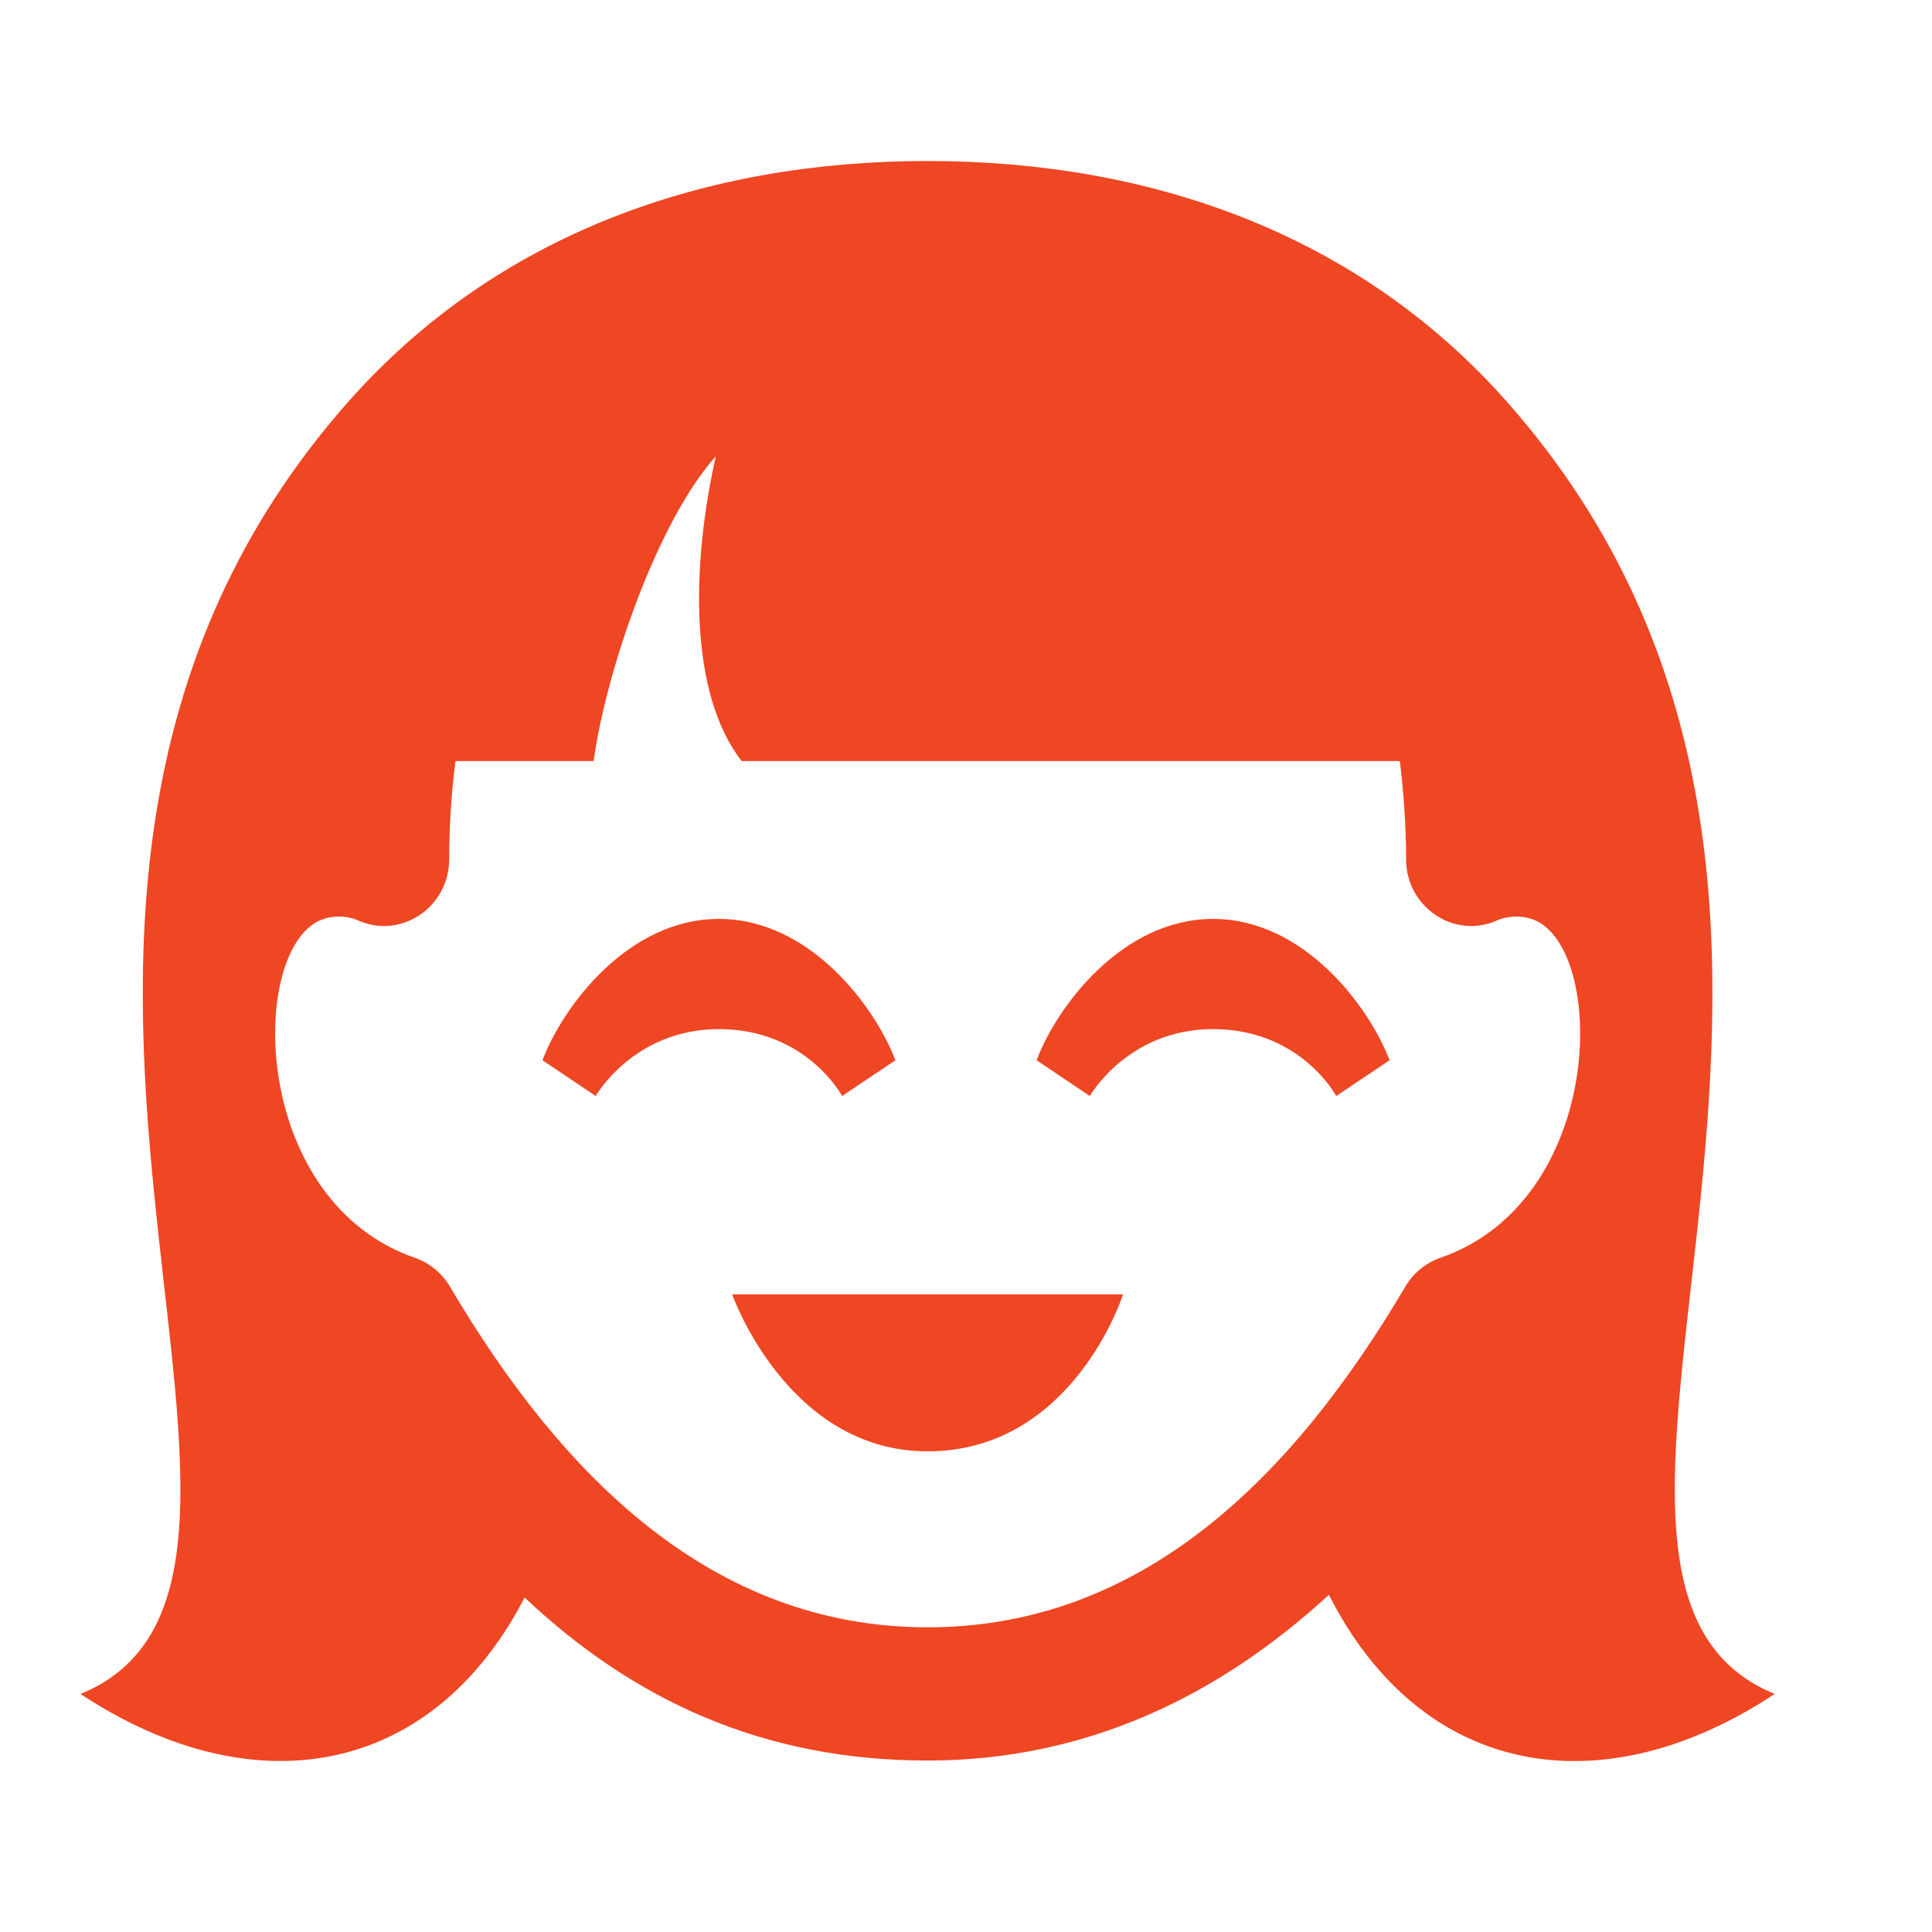 <svg width="24" height="24" viewBox="0 0 24 24" fill="none" xmlns="http://www.w3.org/2000/svg" xmlns:xlink="http://www.w3.org/1999/xlink">
    <mask id="mask0" mask-type="alpha" maskUnits="userSpaceOnUse" x="0" y="0" width="24" height="24">
        <rect width="24" height="24" fill="url(#pattern0)" />
    </mask>
    <g mask="url(#mask0)"></g>
    <g clip-path="url(#clip0)">
        <g clip-path="url(#clip1)">
            <path d="M11.523 18.029C13.332 18.029 13.951 16.079 13.951 16.079H9.095C9.095 16.079 9.78 18.029 11.523 18.029ZM22.046 21.043C19.899 22.462 17.66 22.081 16.508 19.811C15.154 21.057 13.508 21.87 11.523 21.87C9.475 21.87 7.867 21.117 6.517 19.845C5.359 22.083 3.135 22.454 1 21.043C4.541 19.594 -1.209 11.259 4.322 4.996C6.169 2.905 8.751 2 11.523 2C14.295 2 16.877 2.905 18.724 4.996C24.255 11.259 18.505 19.594 22.046 21.043ZM17.458 15.982C17.557 15.815 17.711 15.689 17.891 15.626C19.872 14.94 19.959 12.014 19.149 11.475C18.959 11.349 18.719 11.379 18.605 11.431C18.068 11.675 17.467 11.27 17.467 10.674C17.467 10.284 17.439 9.845 17.389 9.454H9.213C8.555 8.608 8.589 7.015 8.892 5.669C8.161 6.482 7.522 8.36 7.375 9.454H5.658C5.607 9.845 5.58 10.284 5.58 10.674C5.58 11.27 4.979 11.675 4.442 11.431C4.328 11.379 4.089 11.348 3.898 11.475C3.088 12.014 3.175 14.94 5.156 15.626C5.337 15.689 5.49 15.815 5.589 15.982C6.972 18.325 8.839 20.215 11.524 20.215C14.208 20.215 16.076 18.324 17.458 15.982Z" fill="#EF4623" />
            <path d="M17.262 13.171L16.599 13.615C16.599 13.615 16.158 12.784 15.068 12.784C14.01 12.784 13.538 13.615 13.538 13.615L12.877 13.171C13.123 12.515 13.934 11.415 15.068 11.415C16.204 11.415 17.013 12.515 17.262 13.171ZM11.123 13.171L10.461 13.615C10.461 13.615 10.02 12.784 8.93 12.784C7.872 12.784 7.4 13.615 7.4 13.615L6.739 13.171C6.985 12.515 7.795 11.415 8.93 11.415C10.066 11.415 10.875 12.515 11.123 13.171Z" fill="#EF4623" />
        </g>
    </g>

</svg>

